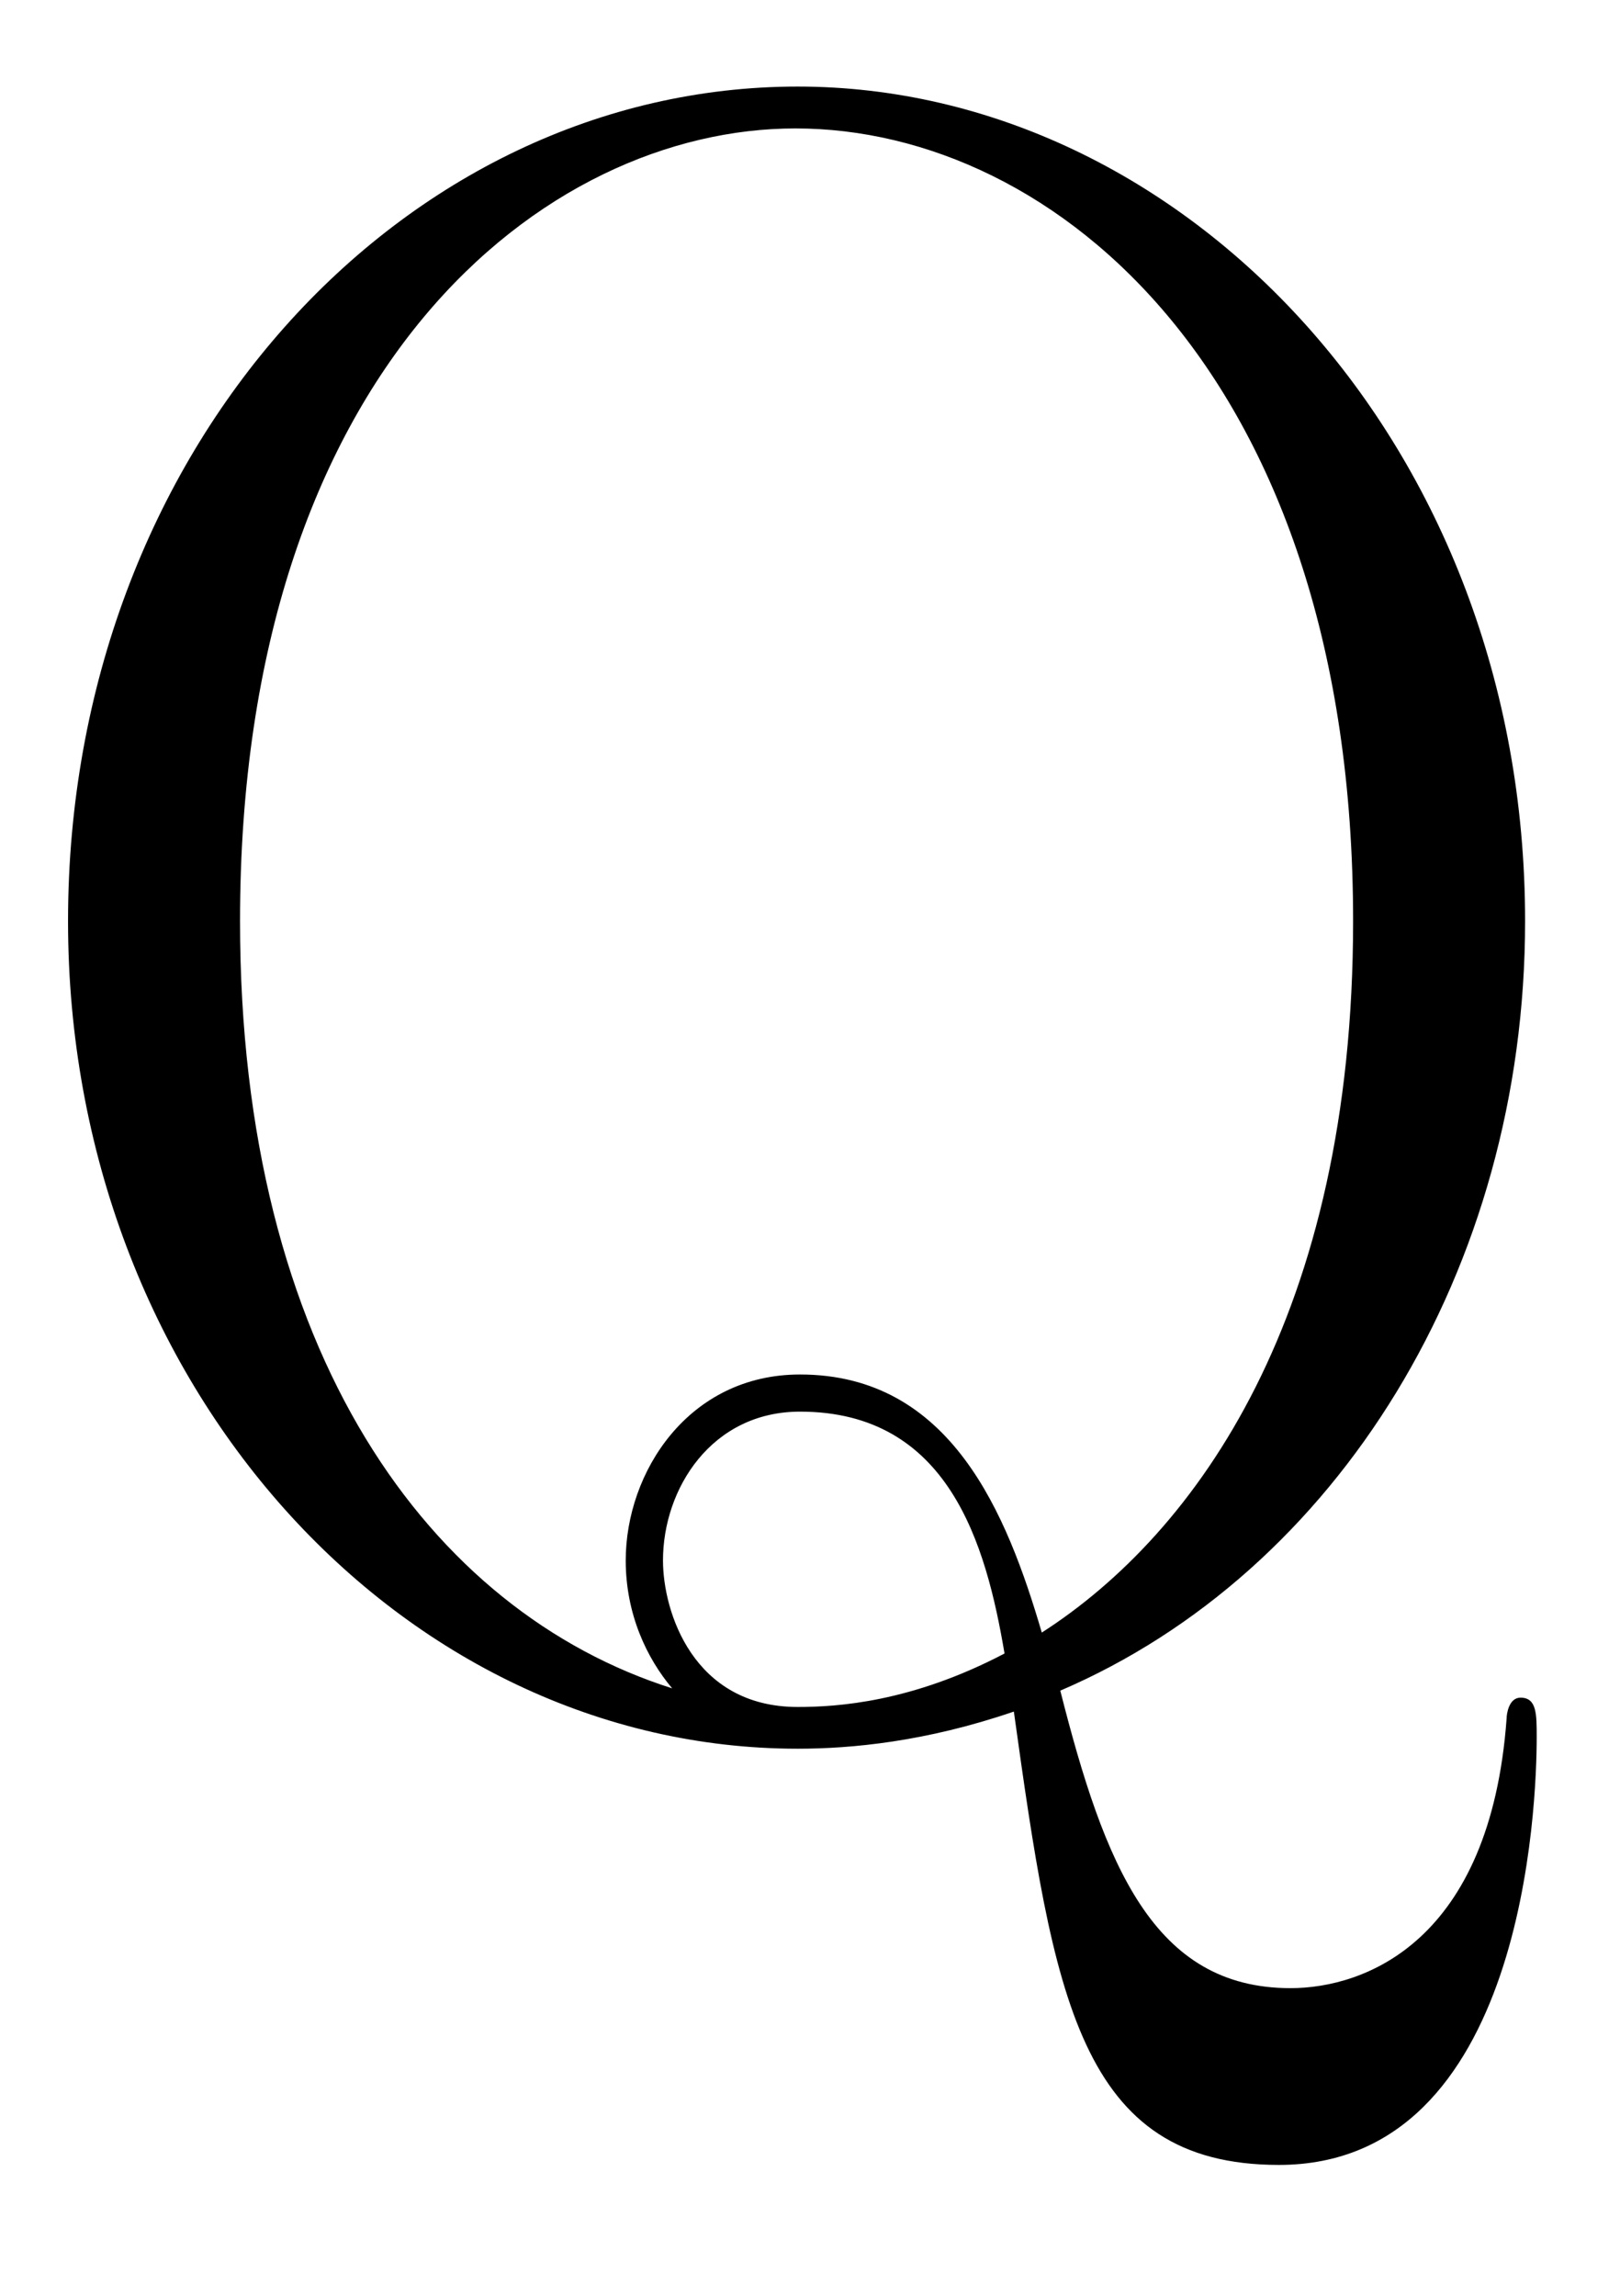 <?xml version='1.0' encoding='UTF-8'?>
<!-- This file was generated by dvisvgm 2.13.1 -->
<svg version='1.1' xmlns='http://www.w3.org/2000/svg' xmlns:xlink='http://www.w3.org/1999/xlink' width='12pt' height='17pt' viewBox='0 -17 12 17'>
<g id='page1'>
<g transform='matrix(1 0 0 -1 0 0)'>
<path d='M7.854 4.481C9.903 5.359 11.297 7.597 11.297 10.179C11.297 13.708 8.767 16.359 5.909 16.359C2.983 16.359 .504 13.673 .504 10.179C.504 6.736 2.983 4.051 5.909 4.051C6.305 4.051 6.856 4.102 7.51 4.326C7.803 2.226 7.992 .969 9.473 .969C11.297 .969 11.383 3.655 11.383 4.137C11.383 4.309 11.383 4.429 11.263 4.429C11.177 4.429 11.16 4.309 11.16 4.274C11.039 2.622 10.11 2.278 9.559 2.278C8.543 2.278 8.181 3.19 7.854 4.481ZM4.979 4.498C3.189 5.066 1.778 6.977 1.778 10.179C1.778 14.276 4.033 16.049 5.892 16.049C7.82 16.049 10.023 14.207 10.023 10.179C10.023 7.27 8.87 5.652 7.717 4.911C7.459 5.789 7.045 6.822 5.926 6.822C5.1 6.822 4.635 6.099 4.635 5.445C4.635 5.049 4.79 4.722 4.979 4.498ZM7.441 4.756C6.753 4.395 6.202 4.36 5.909 4.36C5.134 4.36 4.911 5.066 4.911 5.445C4.911 5.978 5.272 6.547 5.926 6.547C7.028 6.547 7.304 5.565 7.441 4.756Z'/>
</g>
</g>
</svg>